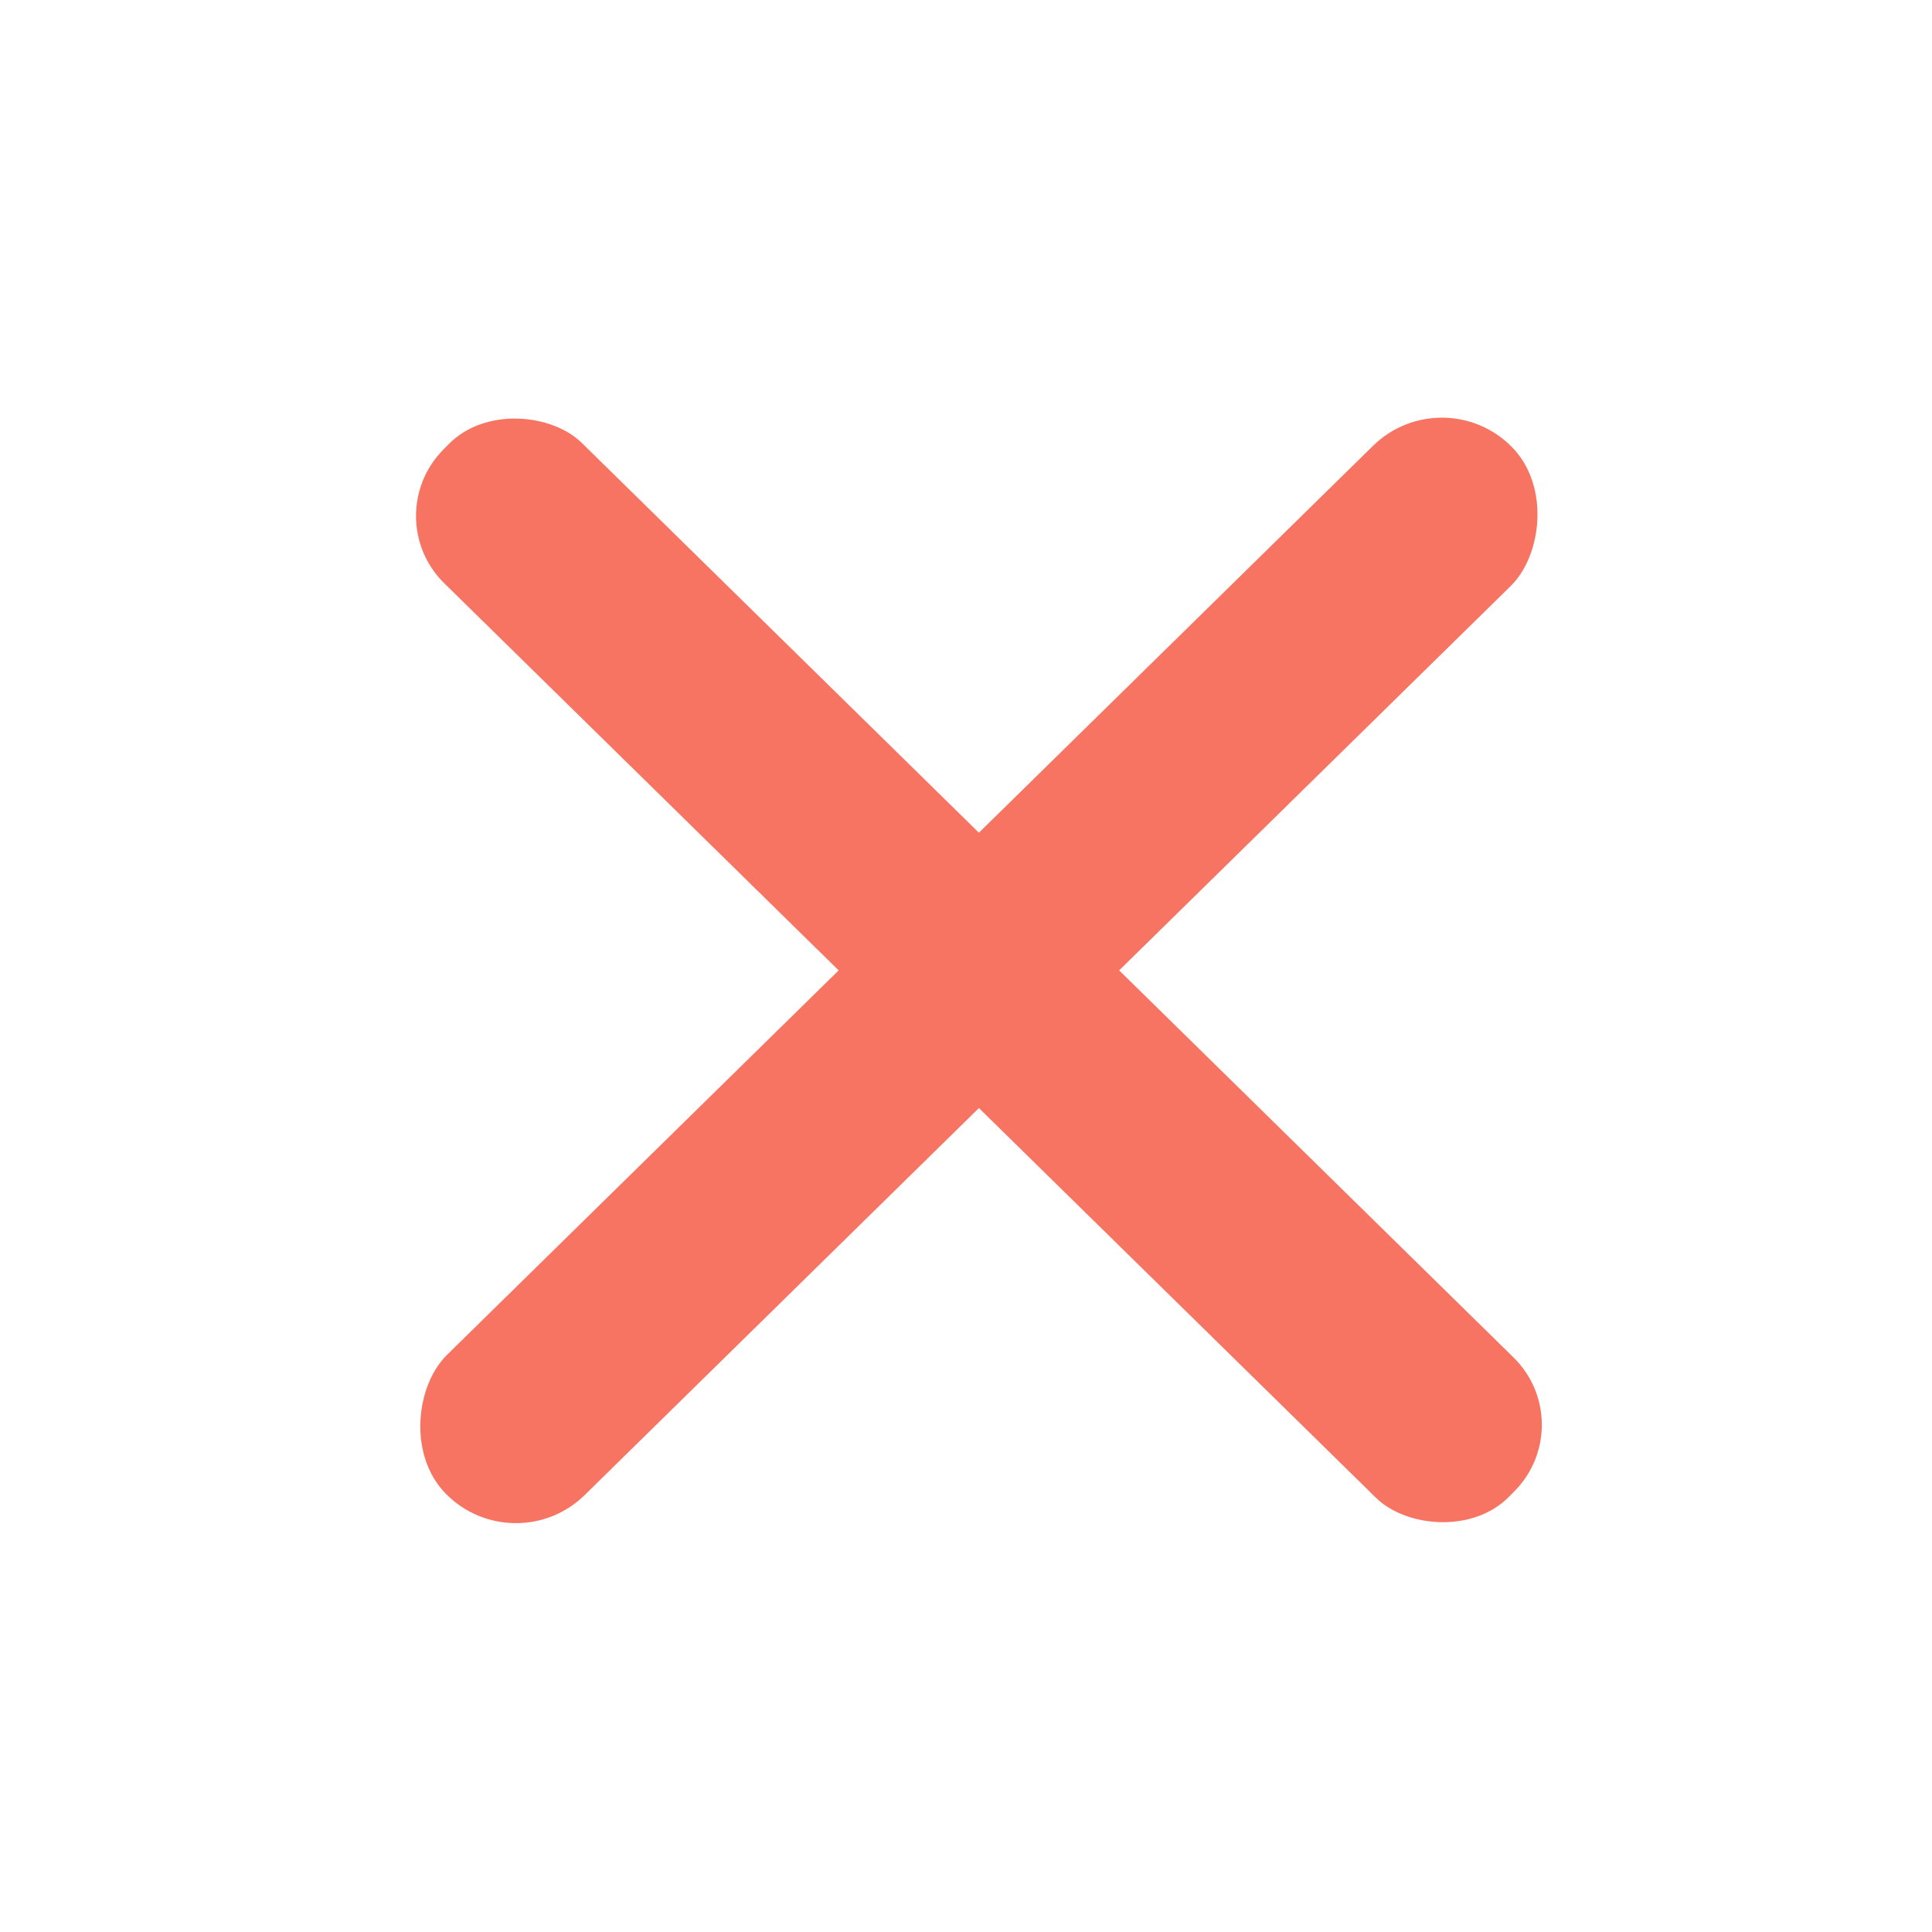 <svg width="41" height="41" viewBox="0 0 41 41" fill="none" xmlns="http://www.w3.org/2000/svg">
<g filter="url(#filter0_d_133_497)">
<rect x="8" y="10.976" width="4.17" height="31.706" rx="2" transform="rotate(-45.533 8 10.976)" fill="#F77463"/>
<rect x="30.626" y="8" width="4.17" height="31.706" rx="2.085" transform="rotate(45.53 30.626 8)" fill="#F77463"/>
</g>
<defs>
<filter id="filter0_d_133_497" x="0.828" y="0.828" width="39.891" height="39.529" filterUnits="userSpaceOnUse" color-interpolation-filters="sRGB">
<feFlood flood-opacity="0" result="BackgroundImageFix"/>
<feColorMatrix in="SourceAlpha" type="matrix" values="0 0 0 0 0 0 0 0 0 0 0 0 0 0 0 0 0 0 127 0" result="hardAlpha"/>
<feOffset/>
<feGaussianBlur stdDeviation="4"/>
<feComposite in2="hardAlpha" operator="out"/>
<feColorMatrix type="matrix" values="0 0 0 0 0 0 0 0 0 0 0 0 0 0 0 0 0 0 0.11 0"/>
<feBlend mode="normal" in2="BackgroundImageFix" result="effect1_dropShadow_133_497"/>
<feBlend mode="normal" in="SourceGraphic" in2="effect1_dropShadow_133_497" result="shape"/>
</filter>
</defs>
</svg>

